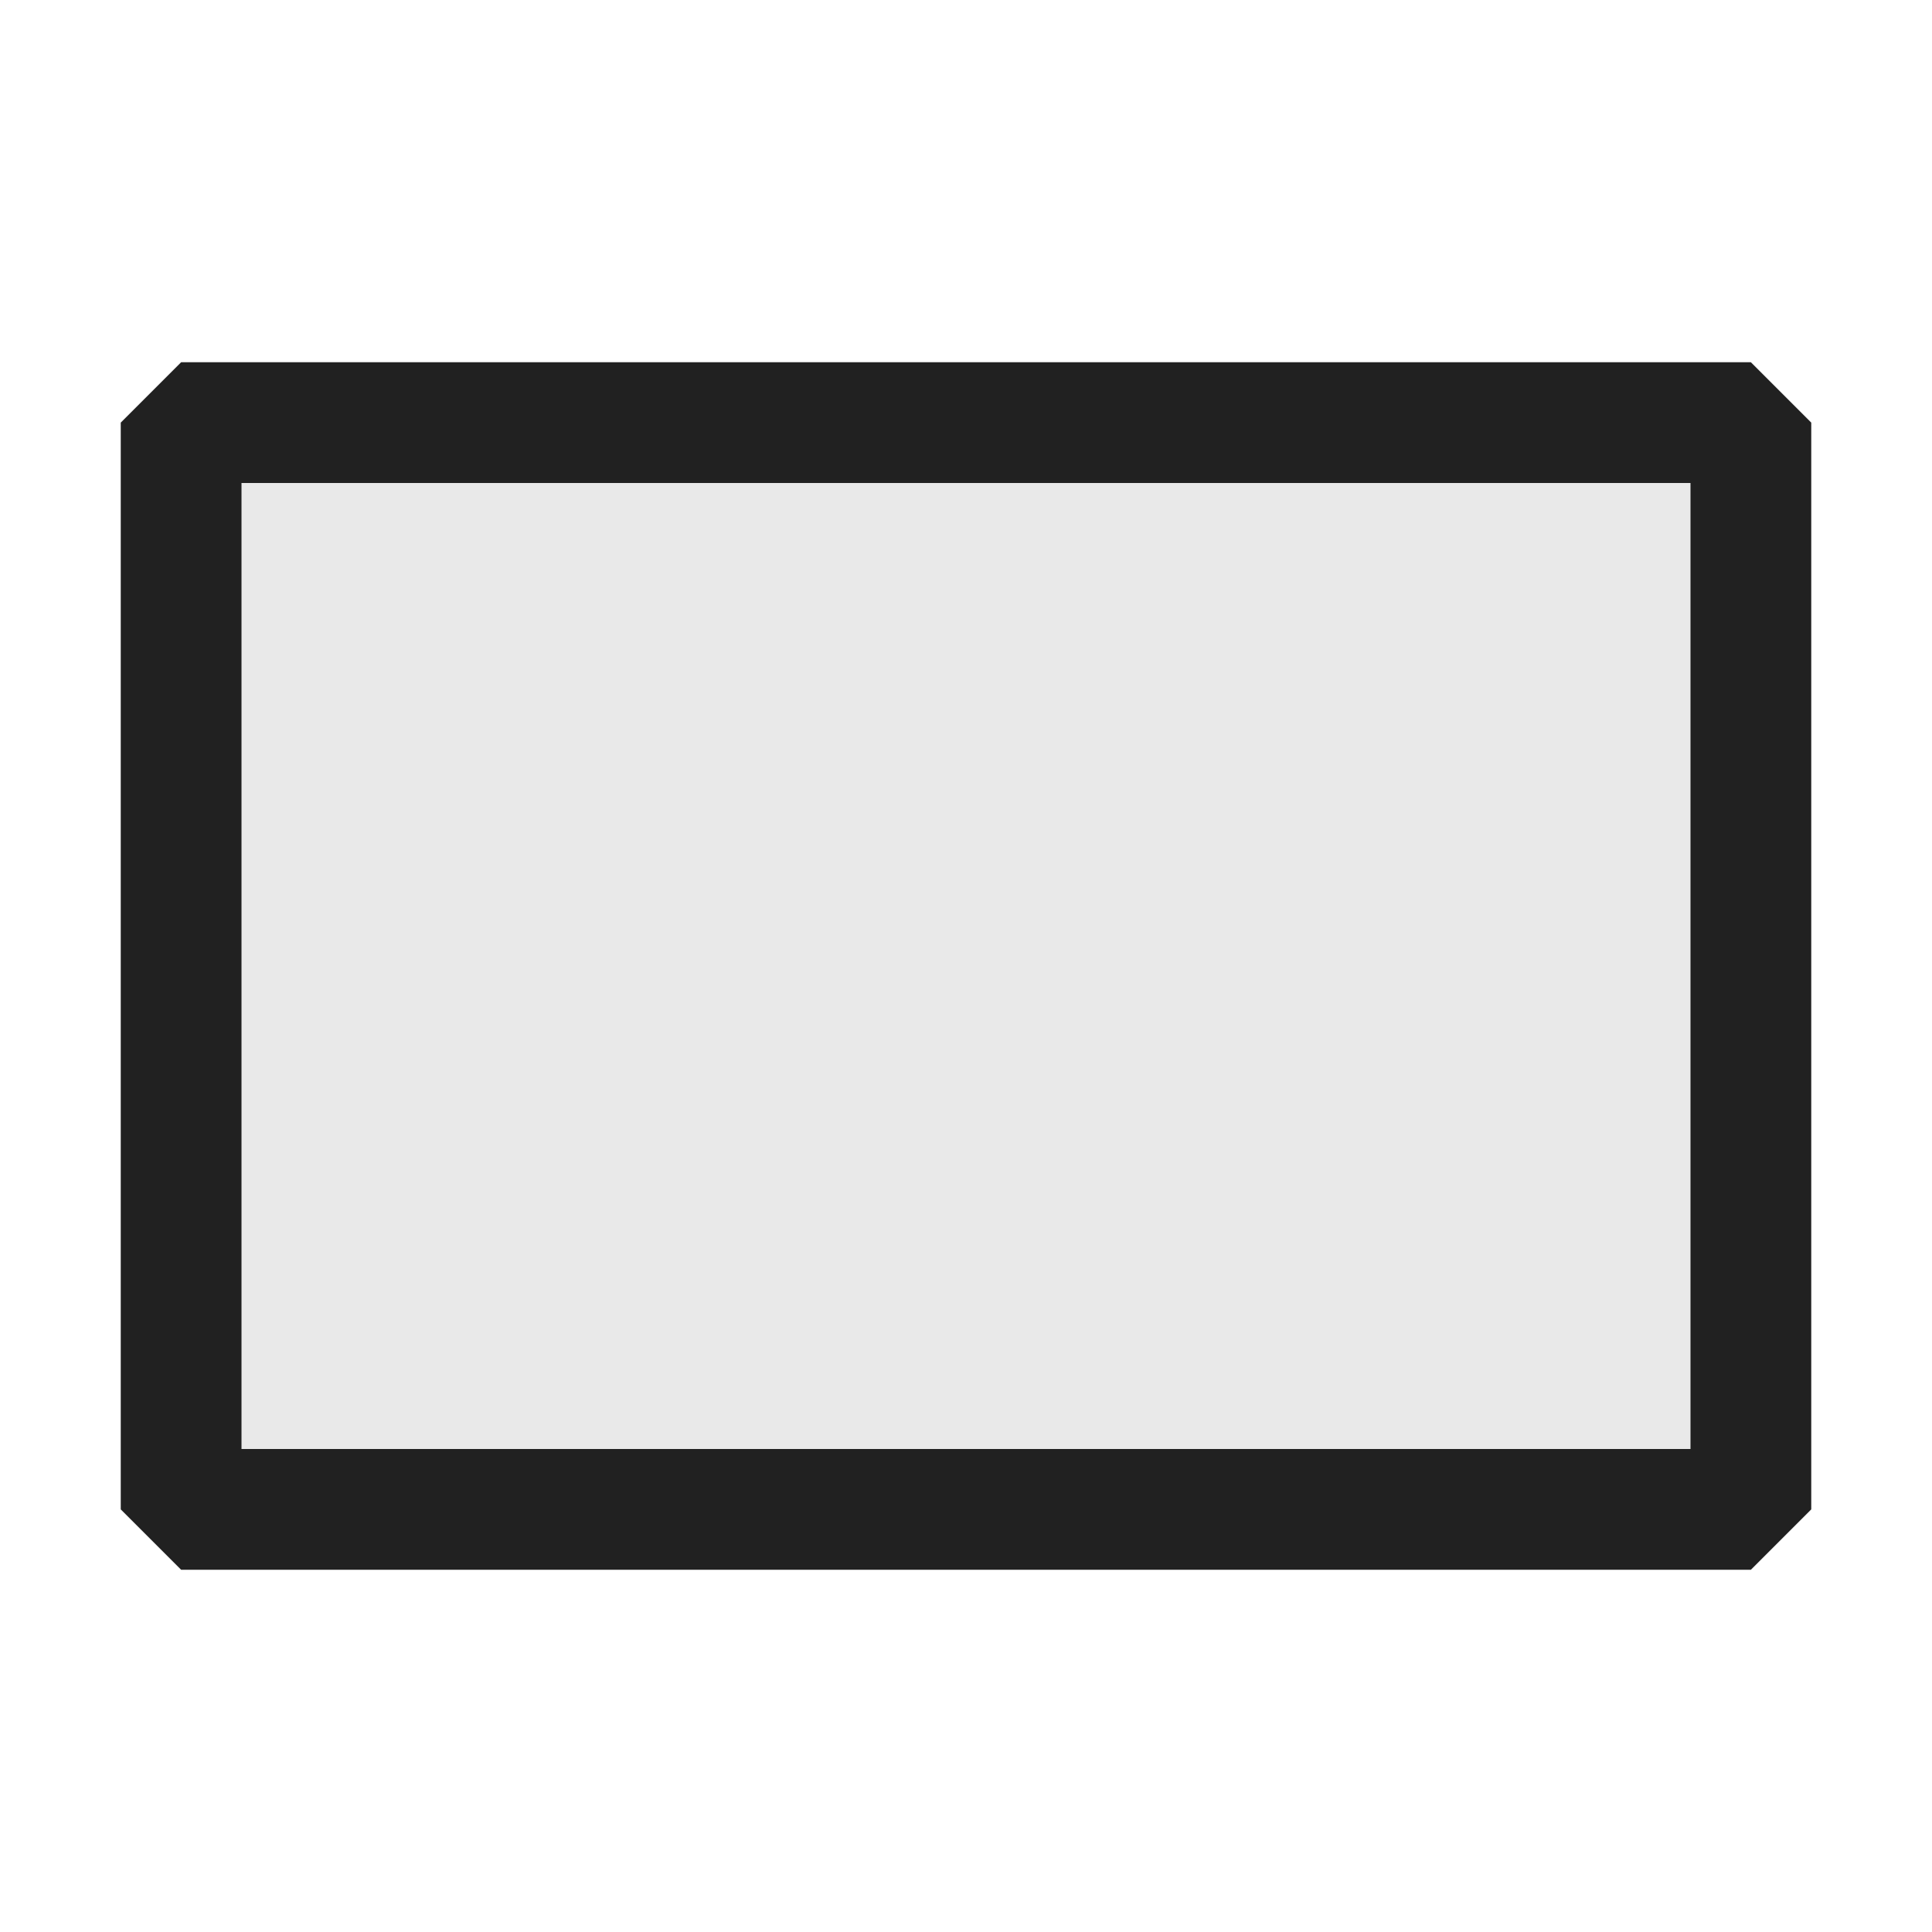 <svg xmlns="http://www.w3.org/2000/svg" viewBox="0 0 16 16">
  <defs>
    <style>.canvas{fill: none; opacity: 0;}.light-defaultgrey-10{fill: #212121; opacity: 0.1;}.light-defaultgrey{fill: #212121; opacity: 1;}</style>
  </defs>
  <title>IconLightRectangle</title>
  <g id="canvas">
    <path class="canvas" d="M16,16H0V0H16Z" />
  </g>
  <g id="level-1">
    <path class="light-defaultgrey-10" d="M14.5,12H1.5V3h13Z" />
    <path class="light-defaultgrey" d="M14.5,13H1.5L1,12.5v-9L1.5,3h13l.5.5v9ZM2,12H14V4H2Z" />
  </g>
</svg>
